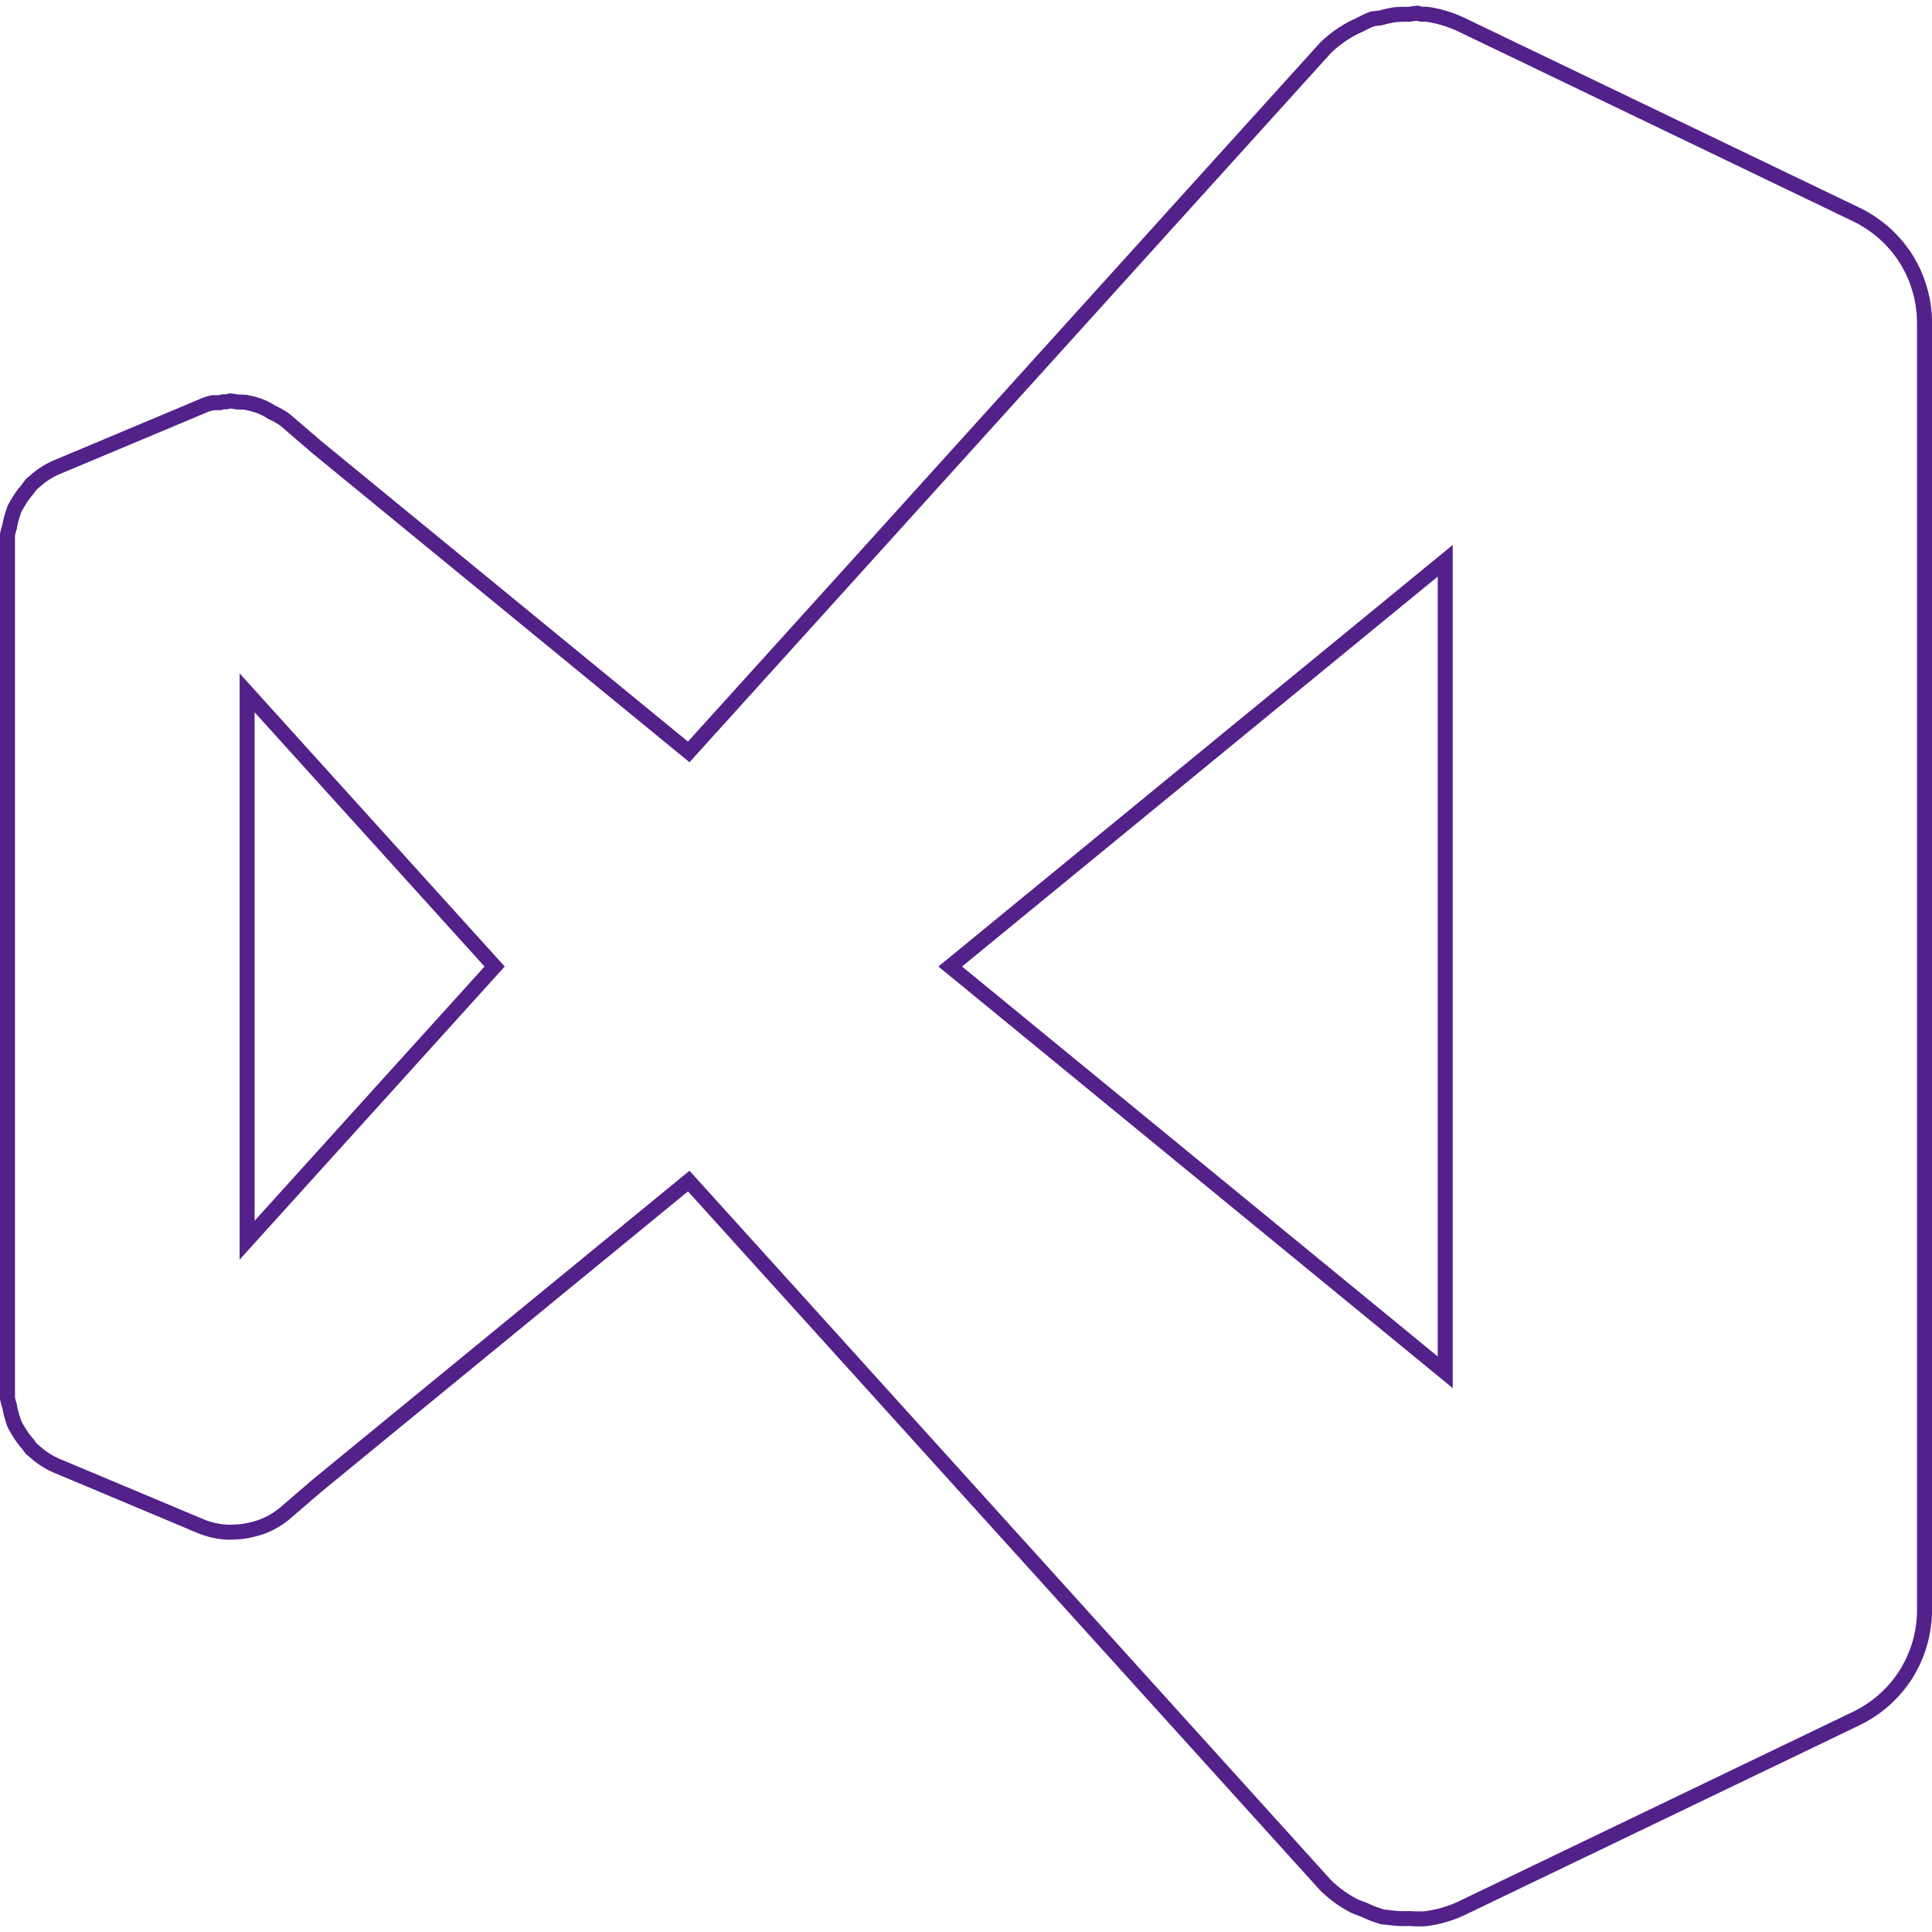 <svg xmlns="http://www.w3.org/2000/svg" viewBox="0 0 128 128"><path fill="#52218a" d="m93.948.372-.085.008a8.431 8.431 0 0 0-.562.072 8.41 8.41 0 0 0-.913.027L92.37.48l-.015.002a8.42 8.42 0 0 0-.97.213c-.186.018-.374.04-.56.072l-.053.01-.05.02c-.297.12-.586.255-.867.407-.16.07-.318.142-.473.221l-.002.002-.004.002a8.435 8.435 0 0 0-1.909 1.39l-.011.011-41.878 46.302-24.257-19.878-2.172-1.864-.024-.015a5.782 5.782 0 0 0-.831-.47l-.064-.034a5.79 5.79 0 0 0-.517-.29l-.008-.005-.008-.004a5.79 5.79 0 0 0-.655-.246h-.002a5.789 5.789 0 0 0-.7-.163l-.023-.004-.021-.002a5.78 5.78 0 0 0-.5-.015 5.772 5.772 0 0 0-.496-.074l-.074-.006-.073.014a5.734 5.734 0 0 0-.216.048 6.03 6.03 0 0 0-.164-.002h-.058l-.059.014c-.06.015-.119.032-.178.048a5.815 5.815 0 0 0-.438.004l-.039.004-.038.008a3.865 3.865 0 0 0-.805.273l-9.604 4.03h-.002a5.79 5.79 0 0 0-1.591 1.03c-.07.056-.139.11-.206.169l-.035.029-.027.037c-.087.11-.17.223-.25.34-.245.28-.466.578-.653.9a5.73 5.73 0 0 0-.28.502l-.014.027-.01.027a5.766 5.766 0 0 0-.09.276c-.112.32-.198.65-.253.986l.017-.074a5.79 5.79 0 0 0-.149.56L0 35.367v57.338l.011.052c.041.188.092.372.151.555.054.304.126.605.227.897l.002.006.004.015c.028.092.058.183.091.274l.01.027.013.025c.086.172.18.34.281.502.198.34.43.66.692.953.068.098.137.194.211.287l.028.037.034.029c.067.058.136.113.206.169.47.428 1.007.777 1.59 1.03h.003l9.626 4.04.006.001a5.784 5.784 0 0 0 1.862.402h.01c.182.005.364 0 .546-.012h.006c.46-.017.917-.088 1.36-.213h.003c.182-.046.361-.1.538-.163l.004-.002h.004a5.792 5.792 0 0 0 1.644-.948l.003-.004 2.155-1.852L45.58 78.933l41.875 46.3.01.01a8.44 8.44 0 0 0 2.006 1.463l.017.008.018.008c.208.09.42.172.635.244l-.054-.023a8.41 8.41 0 0 0 1.415.542l.048.014.052.004c.085.006.17.012.254.016l-.054-.006a8.436 8.436 0 0 0 1.618.09 8.4 8.4 0 0 0 1.01.016l.017-.002.02-.002a8.428 8.428 0 0 0 2.581-.74l.002-.002 26.17-12.581.002-.002c.206-.1.406-.206.603-.322l.002-.002.002-.002c.058-.035.115-.07.172-.107l.008-.004a8.47 8.47 0 0 0 .396-.26l.004-.001.004-.002c.062-.045.123-.091.184-.138l.006-.006c.116-.086.231-.174.343-.265v-.002c.072-.06.145-.12.215-.183v-.002h.002c.099-.088.194-.178.289-.27l.002-.003a6.13 6.13 0 0 0 .197-.198l.002-.002.002-.002c.1-.104.197-.211.291-.321l.008-.01c.049-.055.096-.111.143-.167l.006-.004.004-.006c.094-.117.184-.236.272-.358l.008-.012a8.44 8.44 0 0 0 .141-.192l.004-.006.004-.004a8.43 8.43 0 0 0 .347-.558l.004-.004.002-.006.095-.178-.008.011c.074-.134.145-.269.211-.407v-.004l.002-.002c.041-.088.08-.176.118-.265l.002-.004a8.485 8.485 0 0 0 .239-.622v-.002a8.51 8.51 0 0 0 .207-.706l.002-.004v-.004c.028-.12.055-.24.078-.36l-.004.011c.02-.095.039-.192.056-.288l.002-.004v-.004a8.42 8.42 0 0 0 .058-.442l.002-.014.021-.174v-.012l.002-.025c.02-.23.03-.459.03-.688V21.379c0-.23-.01-.46-.03-.69v-.01a6.224 6.224 0 0 0-.017-.155l-.002-.012a8.368 8.368 0 0 0-.068-.523l-.002-.006v-.004a8.231 8.231 0 0 0-.033-.17v-.002a8.5 8.5 0 0 0-.1-.465l-.003-.002a8.145 8.145 0 0 0-.182-.626l-.002-.004a8.315 8.315 0 0 0-.107-.306V18.4l-.002-.004a8.529 8.529 0 0 0-.145-.353l-.006-.012c-.032-.078-.064-.157-.099-.234l-.004-.006-.002-.006a8.51 8.51 0 0 0-.213-.413l-.008-.013a8.627 8.627 0 0 0-.1-.192l-.005-.004-.002-.006a8.446 8.446 0 0 0-.35-.556l-.004-.006-.006-.006-.1-.134-.01-.013a8.496 8.496 0 0 0-.282-.376l-.004-.004-.002-.004a8.541 8.541 0 0 0-.192-.22l-.006-.009a8.485 8.485 0 0 0-.254-.28l-.002-.003-.002-.002a8.511 8.511 0 0 0-.201-.201l-.002-.002a8.342 8.342 0 0 0-.291-.273h-.002v-.002a8.364 8.364 0 0 0-.215-.183v-.002a8.453 8.453 0 0 0-.343-.265l-.006-.006a8.299 8.299 0 0 0-.184-.138l-.004-.002-.004-.002a8.42 8.42 0 0 0-.396-.26l-.008-.003a8.552 8.552 0 0 0-.172-.107l-.002-.002-.002-.002a8.402 8.402 0 0 0-.603-.321l-.002-.002L97.051 1.194h-.002A8.435 8.435 0 0 0 94.578.45l-.03-.004h-.03c-.095-.002-.19 0-.285.002-.068-.019-.135-.038-.204-.055zm-.07 1.006.157.043.074.02.075-.001c.09-.002.181-.003.272-.002a7.44 7.44 0 0 1 2.166.651l26.166 12.581a7.474 7.474 0 0 1 .685.38l.004.002.004.002a8.024 8.024 0 0 1 .519.353l.002.004.004.002c.104.077.206.158.306.24v-.002a7.545 7.545 0 0 1 .448.405l.002.002.18.18c.077.082.152.165.225.25l.004.004.002.004c.06.066.117.134.174.202.087.11.171.22.252.335l.006.008.006.007.09.119c.109.16.21.322.307.49l.092.172.004.006.004.008c.068.124.132.249.193.376.03.068.06.135.088.203l.002.006.004.006a5.248 5.248 0 0 1 .222.589l.002.002v.004a7.453 7.453 0 0 1 .165.555l-.002-.002c.034.136.064.274.09.412l.001.004v.006a7 7 0 0 1 .031.157c.025.154.045.309.06.463l.002.006v.006l.016.147c.016.2.025.4.025.6v85.303c0 .203-.009.405-.025.607l-.002.01c-.006.056-.012.113-.02.168v.006l-.001.008a7.515 7.515 0 0 1-.053.402 7.61 7.61 0 0 1-.046.246l-.002.006-.002.006c-.02.106-.041.212-.066.317a7.404 7.404 0 0 1-.182.618v.003a7.394 7.394 0 0 1-.213.55v.002l-.002.002a7.44 7.44 0 0 1-.105.238 7.42 7.42 0 0 1-.182.355l-.004.006-.004.006a7.864 7.864 0 0 1-.084.159 7.46 7.46 0 0 1-.302.483 7.309 7.309 0 0 1-.126.17l-.004.006-.004.006a7.52 7.52 0 0 1-.248.328 7.935 7.935 0 0 1-.126.143l-.004.004-.004.006a7.443 7.443 0 0 1-.436.465l-.002.002a7.44 7.44 0 0 1-.446.403v-.002c-.1.083-.201.163-.306.24l-.004.003-.002.004-.17.124c-.115.079-.23.156-.35.228l-.003.002-.004.002c-.051.033-.102.064-.153.095a7.472 7.472 0 0 1-.533.287L96.62 125.98a7.447 7.447 0 0 1-2.261.648c-.3.014-.6.011-.9-.011l-.028-.002h-.03a7.45 7.45 0 0 1-1.45-.082l-.026-.004-.027-.002c-.054-.002-.11-.004-.163-.008a7.443 7.443 0 0 1-1.211-.467l-.031-.013-.035-.014h-.002a7.447 7.447 0 0 1-.531-.201 7.435 7.435 0 0 1-1.758-1.281L45.68 77.564 20.681 98.052l-2.15 1.849c-.408.334-.867.6-1.361.785-.148.052-.3.1-.452.137l-.007.002-.006.002a4.795 4.795 0 0 1-1.144.177h-.01l-.007.002c-.15.01-.3.011-.45.008a4.8 4.8 0 0 1-1.544-.332l-9.603-4.03a4.797 4.797 0 0 1-1.32-.852l-.013-.014-.014-.01a4.87 4.87 0 0 1-.159-.131 4.796 4.796 0 0 1-.18-.244l-.017-.027-.022-.026a4.805 4.805 0 0 1-.575-.79l-.004-.008-.004-.008a4.828 4.828 0 0 1-.229-.403 4.804 4.804 0 0 1-.071-.217l-.004-.01-.002-.011a4.794 4.794 0 0 1-.21-.822l-.005-.037-.014-.036a4.812 4.812 0 0 1-.112-.42V35.48c.032-.142.07-.282.114-.42l.012-.037.006-.037c.045-.278.113-.55.207-.816l.006-.012.002-.011c.021-.073.046-.145.071-.217.07-.139.146-.274.23-.405l.003-.008.004-.008c.164-.282.358-.547.575-.79l.022-.025.017-.028a5.28 5.28 0 0 1 .18-.244c.053-.044.105-.09.16-.132l.013-.01.013-.013c.39-.355.837-.642 1.32-.853l9.622-4.036.008-.004a2.88 2.88 0 0 1 .566-.192c.13-.006.259-.01.39-.006l.079.002.077-.021.148-.039c.044 0 .087 0 .131.002l.072.002.07-.017c.053-.014.109-.025.163-.037.13.014.26.03.39.056l.05.01h.052a4.75 4.75 0 0 1 .43.013c.188.033.374.075.556.13.183.056.362.124.537.202a4.794 4.794 0 0 1 .471.266l.031.018.033.016a4.8 4.8 0 0 1 .727.405l2.131 1.831L45.68 50.501 88.163 3.53a7.442 7.442 0 0 1 1.678-1.223c.147-.074.295-.144.446-.209l.021-.008.02-.011a7.41 7.41 0 0 1 .715-.338c.153-.024.305-.045.46-.06l.046-.004.042-.013c.295-.084.596-.149.9-.196.28-.024.564-.033.846-.025l.047.002.048-.008c.148-.024.297-.043.446-.058zm2.368 34.724-.81.665-33.265 27.267 34.075 27.93zm-.992 2.097v51.668L63.737 64.034Zm-79.379 6.415v38.84l17.564-19.42Zm.993 2.577 15.234 16.843-15.234 16.843z"/></svg>
